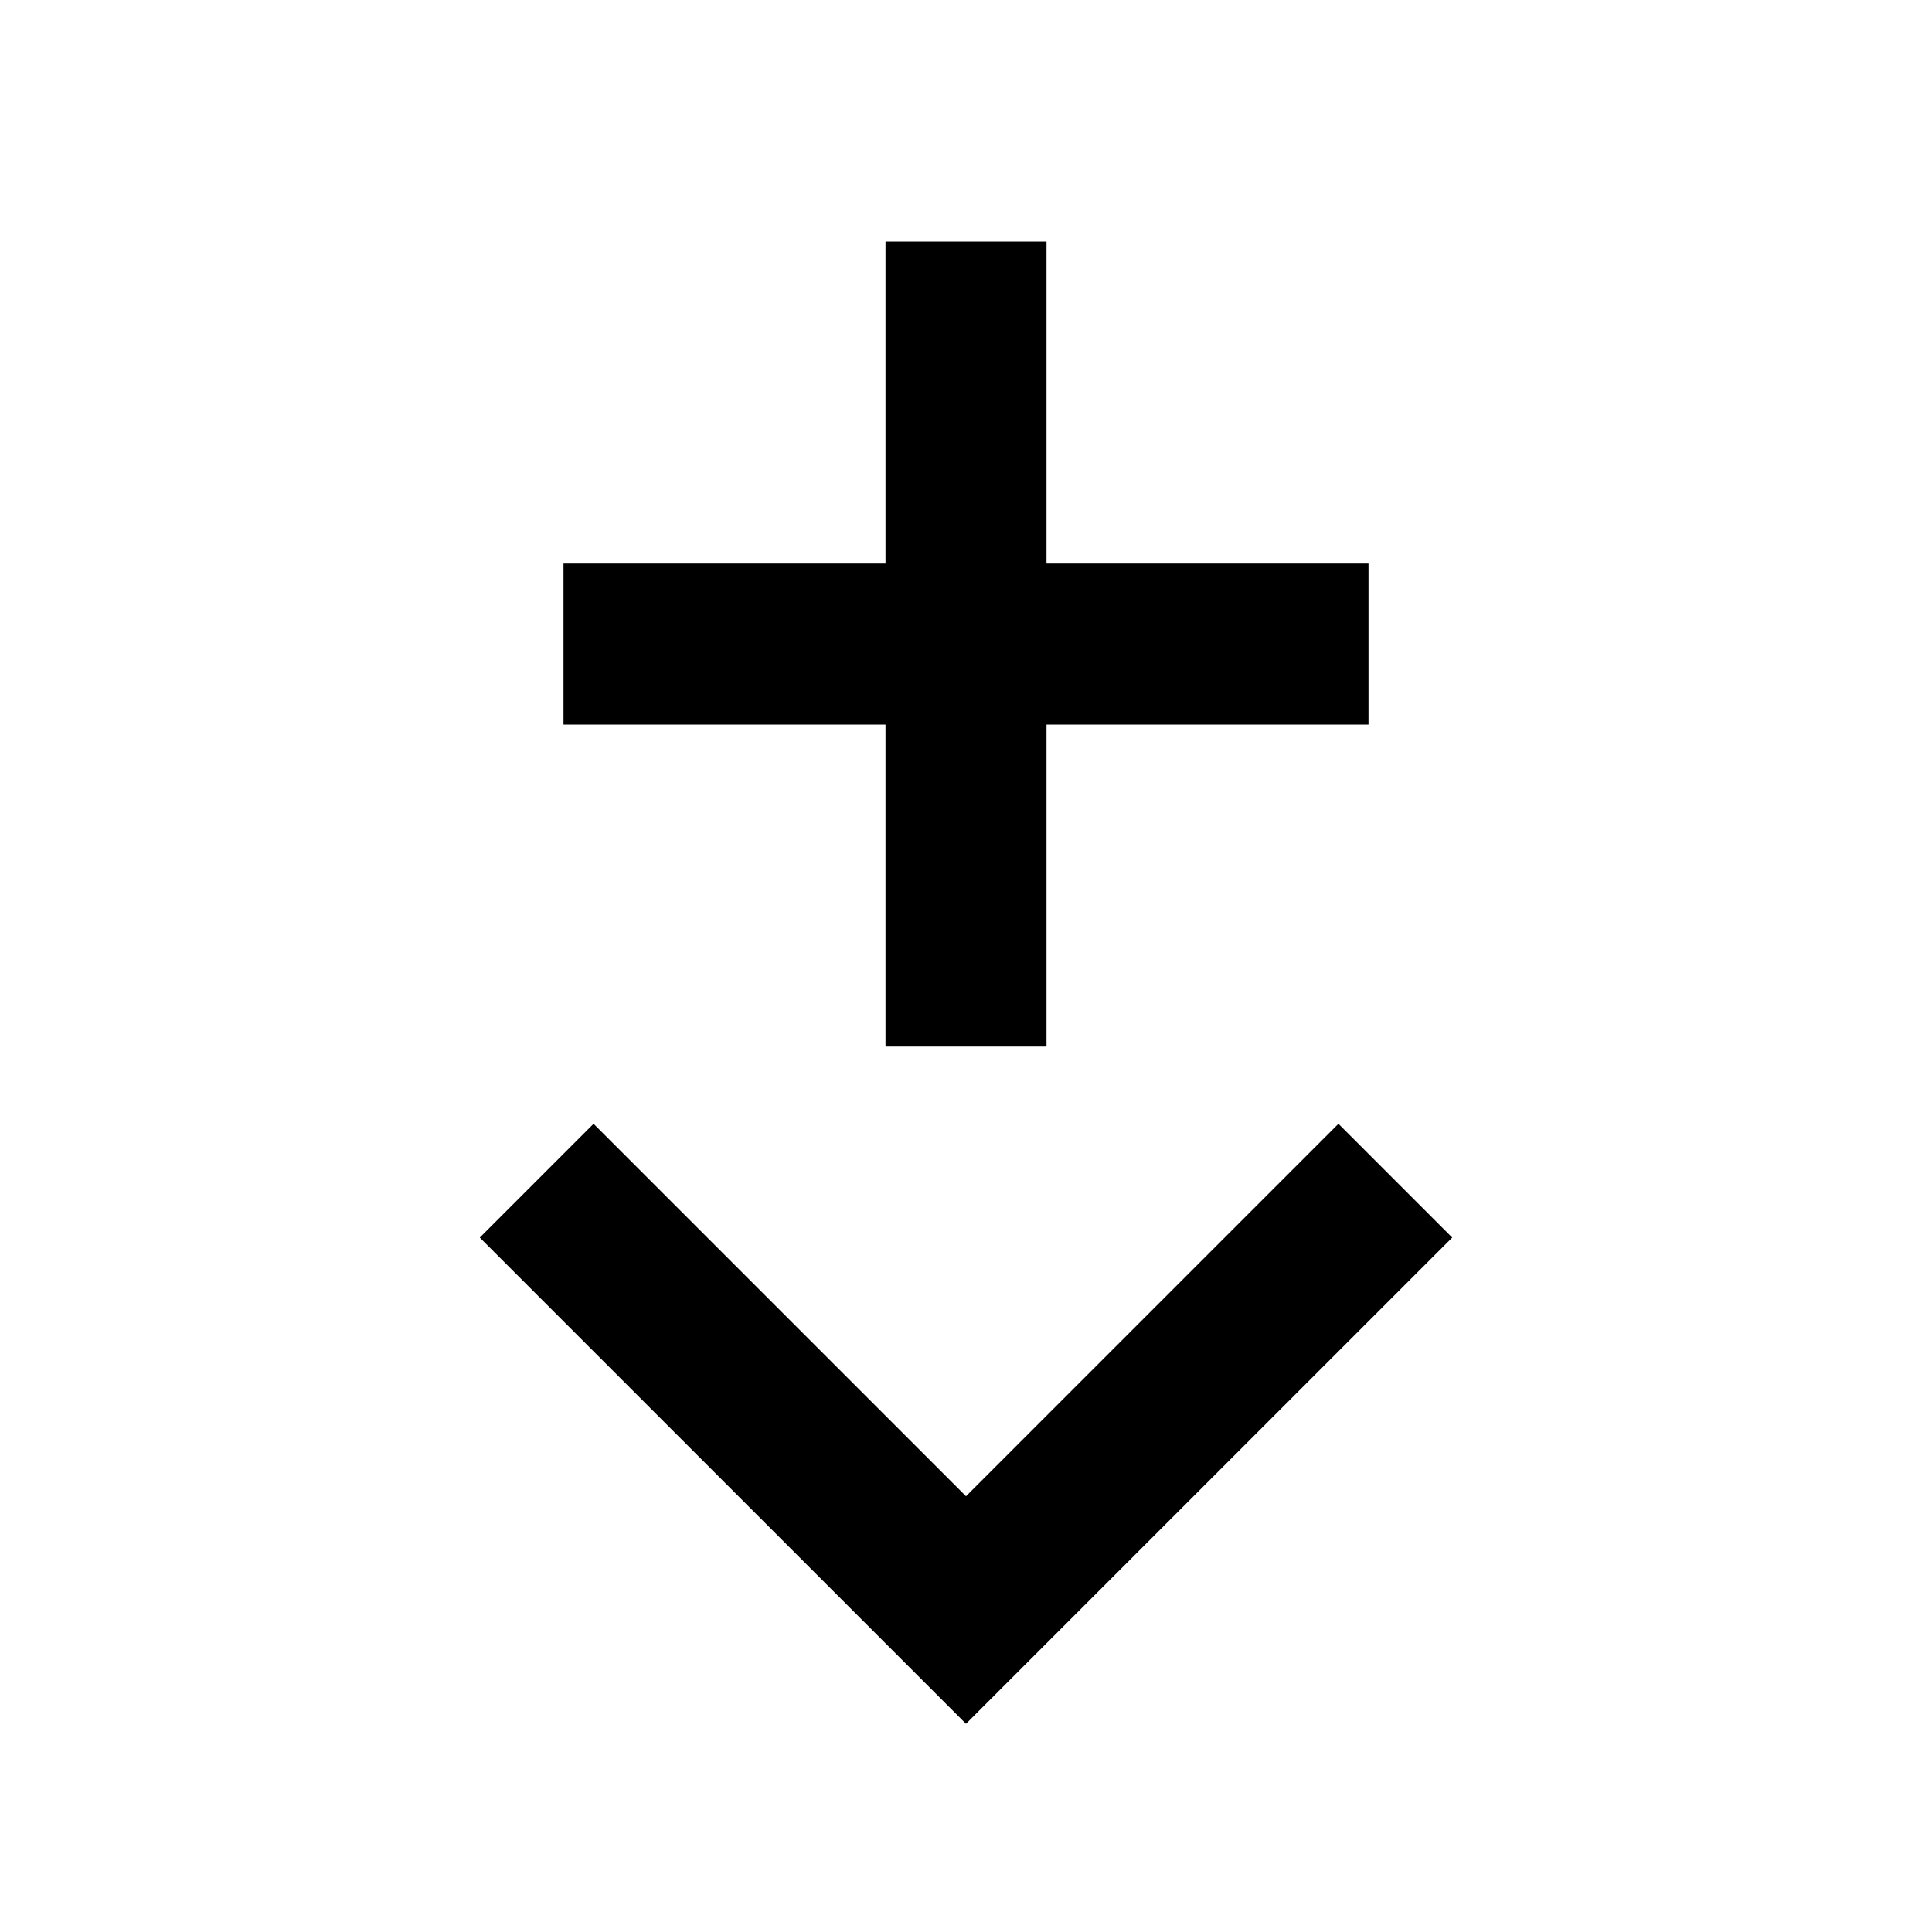 <svg xmlns="http://www.w3.org/2000/svg" width="18" height="18" viewBox="0 0 18 18"><path d="M9.75 9.75h-1.5v-3h-3v-1.5h3v-3h1.5v3h3v1.5h-3v3zm-5.28 1.78L9 16.06l4.53-4.53-1.06-1.06L9 13.94l-3.47-3.47-1.06 1.06z"/></svg>